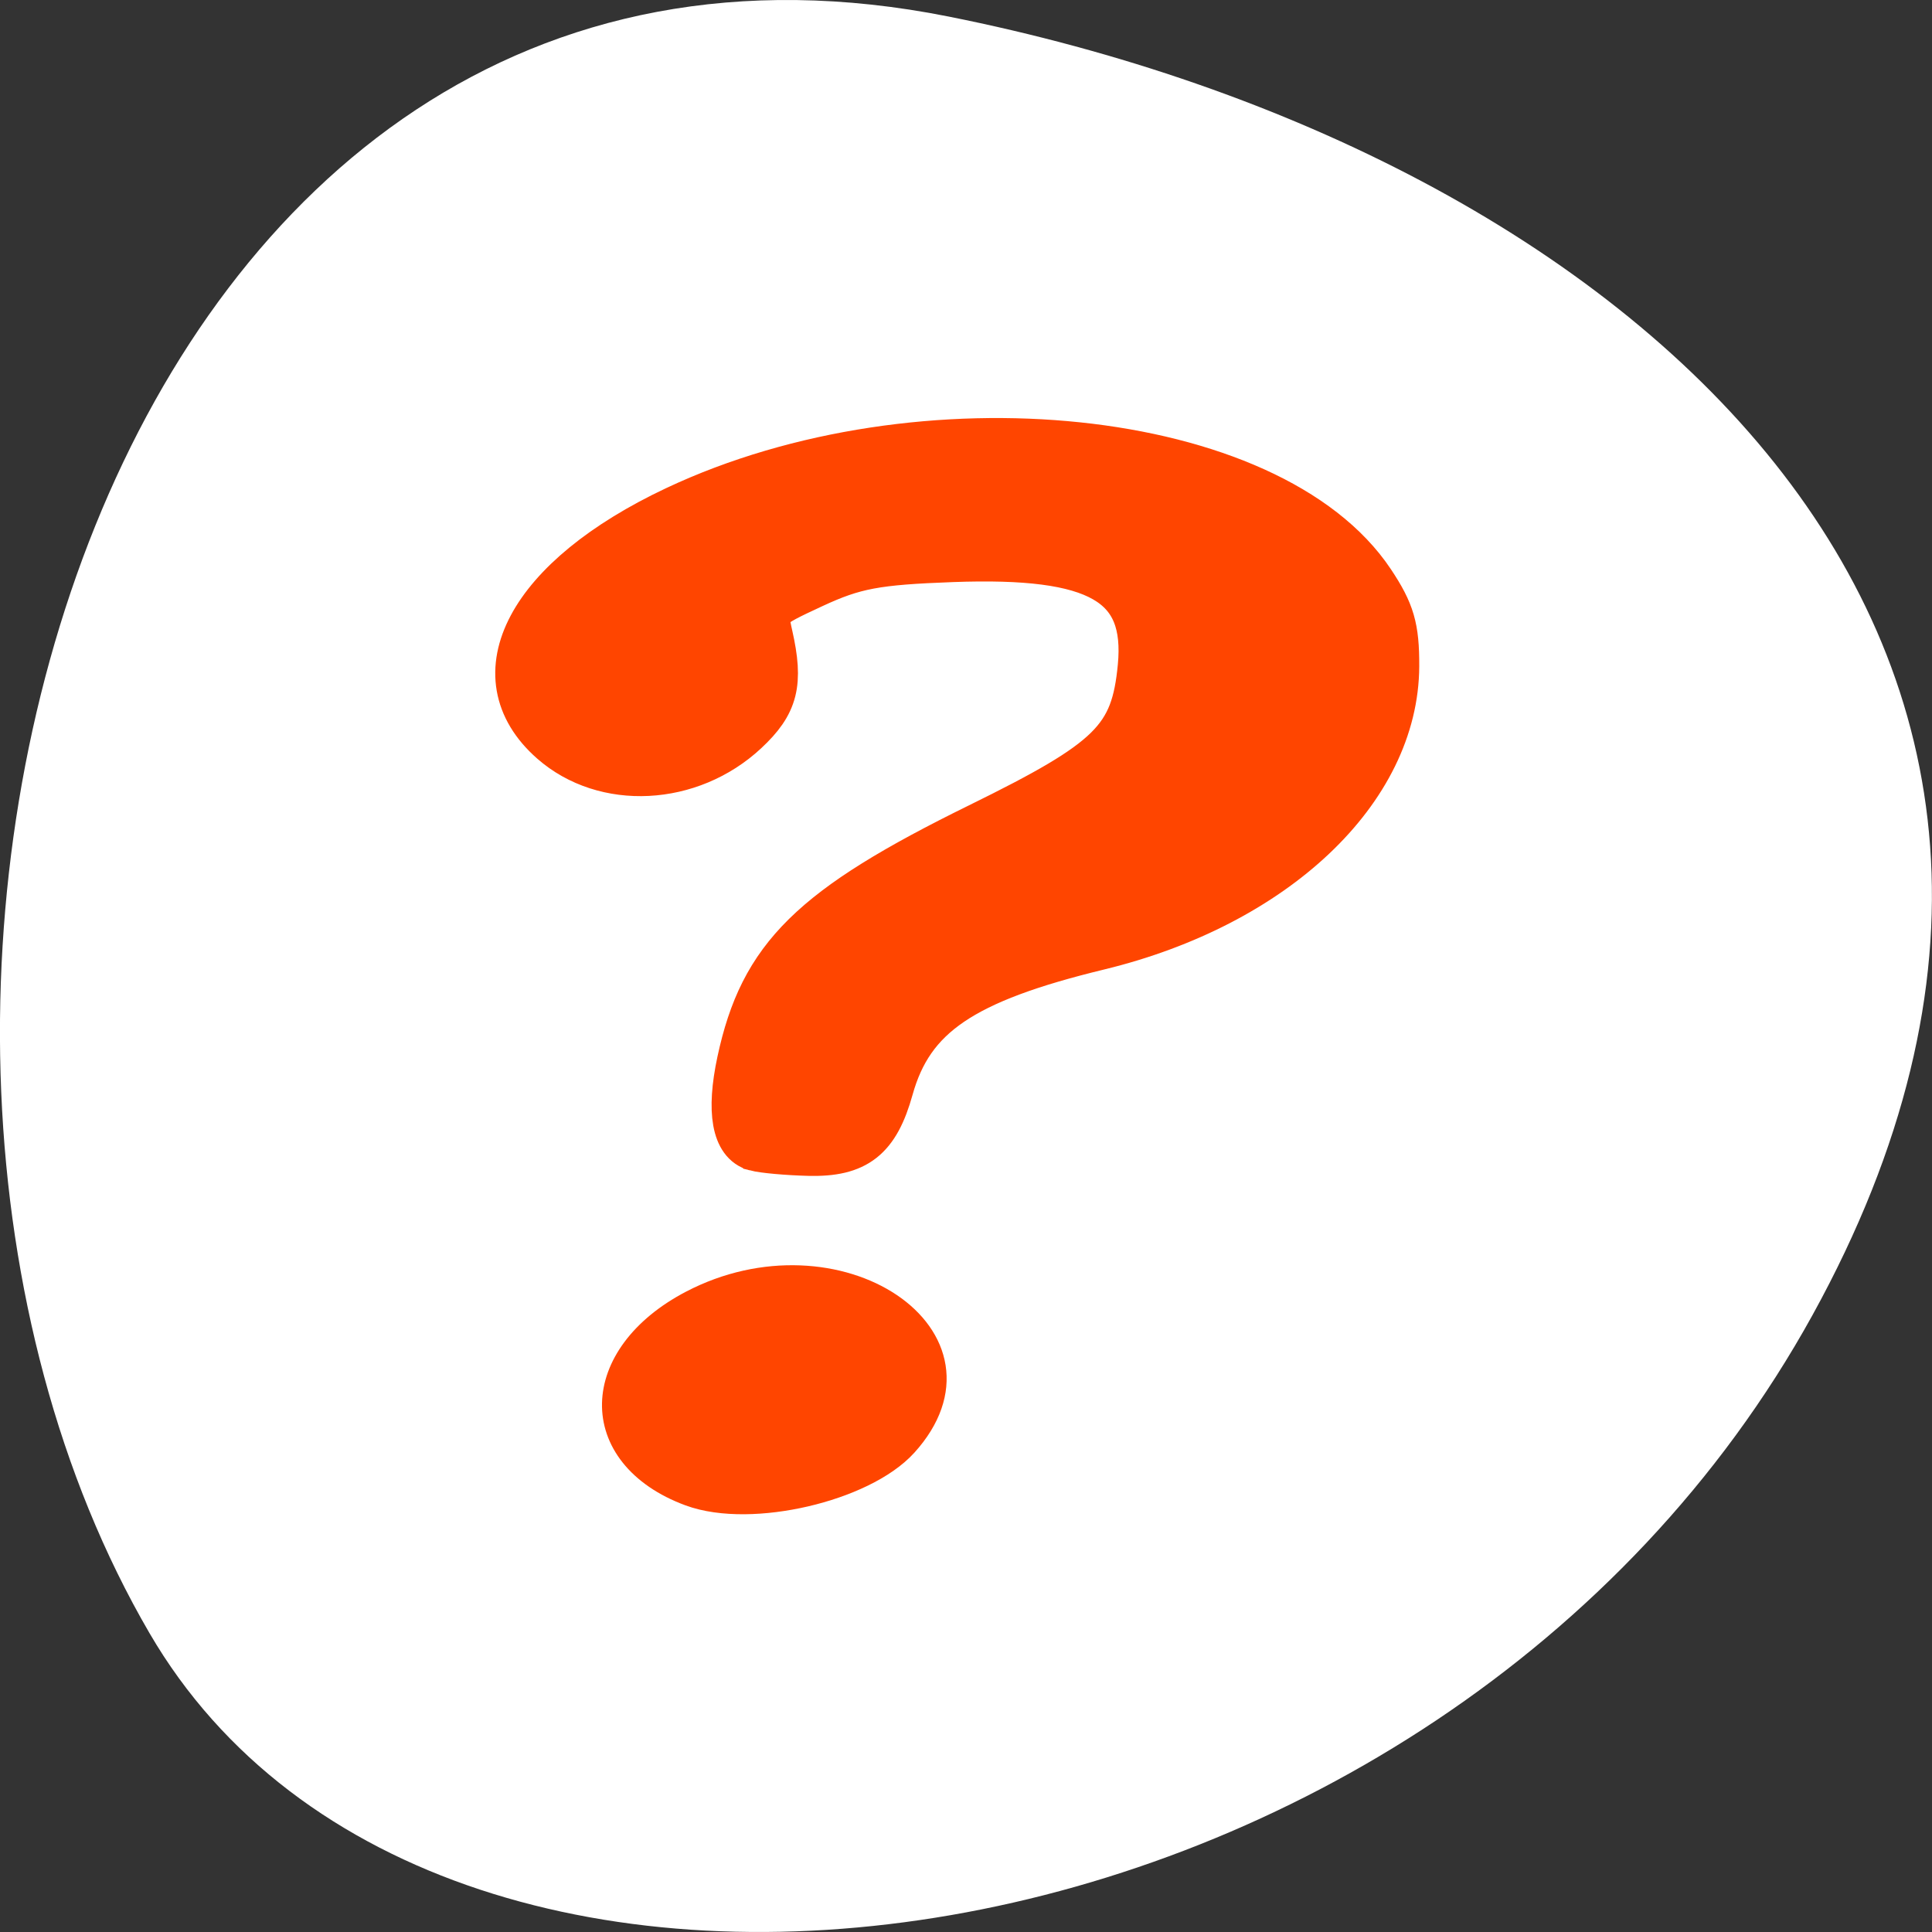 <?xml version="1.0" encoding="UTF-8" standalone="no"?>
<svg
   xmlns:dc="http://purl.org/dc/elements/1.1/"
   xmlns:cc="http://creativecommons.org/ns#"
   xmlns:rdf="http://www.w3.org/1999/02/22-rdf-syntax-ns#"
   xmlns:svg="http://www.w3.org/2000/svg"
   xmlns="http://www.w3.org/2000/svg"
   xmlns:sodipodi="http://sodipodi.sourceforge.net/DTD/sodipodi-0.dtd"
   xmlns:inkscape="http://www.inkscape.org/namespaces/inkscape"
   viewBox="0 0 256 256"
   id="svg2"
   version="1.1"
   inkscape:version="0.48.4 r9939"
   width="100%"
   height="100%"
   sodipodi:docname="xfce4-sample-plugin.svg">
  <rect x="0" y="0" width="256" height="256" fill="#333333" stroke="none"/>
  <defs
     id="defs8" />
  <sodipodi:namedview
     pagecolor="#ffffff"
     bordercolor="#666666"
     borderopacity="1"
     objecttolerance="10"
     gridtolerance="10"
     guidetolerance="10"
     inkscape:pageopacity="0"
     inkscape:pageshadow="2"
     inkscape:window-width="770"
     inkscape:window-height="496"
     id="namedview6"
     showgrid="false"
     inkscape:zoom="0.9"
     inkscape:cx="92.506468"
     inkscape:cy="128"
     inkscape:window-x="413"
     inkscape:window-y="201"
     inkscape:window-maximized="0"
     inkscape:current-layer="svg2"
     inkscape:snap-global="false" />
  <path
     d="m 125.73 798.56 c -111.92 -22.351 -154.42 130.95 -105.92 214.2 38.644 66.33 171.02 47.37 220.37 -42.17 49.35 -89.54 -24.617 -154.09 -114.45 -172.03 z"
     style="fill:#ffffff;color:#000"
     id="path4"
     transform="translate(0 -796.36)" />
  <g
     id="g6"
     style="fill:#ff4500;stroke:#ff4500;stroke-width:1;stroke-miterlimit:4;stroke-opacity:1;stroke-dasharray:none"
     transform="matrix(6.015,0,0,4.982,-20.035,0.122)">
    <path
       d="m 24.903,12.119 c -2.546,0.031 -4.958,0.749 -6.767,1.869 -1.81,1.12 -3.051,2.368 -3.03,4.055 0.015,1.202 1.072,2.101 2.387,2.085 1.412,-0.017 2.677,-1.065 2.662,-2.325 -0.001,-0.095 -3.6e-5,-0.219 -0.037,-0.327 -0.037,-0.108 -0.11,-0.232 -0.203,-0.474 -0.08,-0.188 -0.138,-0.251 -0.139,-0.324 -0.007,-0.58 0.43,-1.152 1.325,-1.624 0.895,-0.472 2.211,-0.801 3.697,-0.819 1.369,-0.017 2.407,0.271 3.093,0.766 0.686,0.496 1.064,1.201 1.076,2.161 0.014,1.114 -0.36,2.249 -1.044,3.199 -0.005,0.008 0.006,0.022 3.62e-4,0.03 -0.714,0.948 -1.194,0.997 -2.925,1.939 -2.043,1.099 -3.217,2.086 -3.968,3.087 -0.751,1.001 -0.979,2.211 -1.228,4.183 -0.032,0.253 0.218,0.504 0.498,0.5 l 1.64,-0.02 c 0.237,-0.002 0.457,-0.18 0.487,-0.393 0.193,-1.471 0.568,-2.418 1.274,-3.142 0.706,-0.723 1.788,-1.282 3.554,-1.77 0.011,1.96e-4 0.022,6.3e-5 0.033,-3.99e-4 1.987,-0.594 3.143,-1.172 4.302,-2.285 2.42e-4,-0.01 1.21e-4,-0.02 -3.62e-4,-0.03 1.43,-1.4 2.291,-3.101 2.27,-4.851 -0.02,-1.682 -1.011,-3.126 -2.608,-4.077 -1.597,-0.951 -3.789,-1.443 -6.348,-1.412 z"
       id="path8"
       inkscape:connector-curvature="0"
       style="opacity:0.5;fill:#ff4500;stroke:#ff4500;stroke-width:1;stroke-miterlimit:4;stroke-opacity:1;stroke-dasharray:none" />
    <path
       style="fill:#ff4500;fill-opacity:1;fill-rule:evenodd;stroke:#ff4500;stroke-width:6.082;stroke-miterlimit:4;stroke-opacity:1;stroke-dasharray:none"
       d="m 98.007,163.012 c -2.732,-0.714 -3.471,-4.827 -2.054,-11.432 2.974,-13.868 9.517,-20.292 31.776,-31.201 17.598,-8.624 20.496,-11.475 21.417,-21.061 1.07,-11.136 -5.61,-14.947 -24.961,-14.24 -10.161,0.371 -13.018,0.904 -18.539,3.46 -6.412,2.968 -6.513,3.086 -5.708,6.631 1.437,6.332 0.758,9.015 -3.217,12.709 -7.35,6.83 -18.714,7.404 -25.671,1.296 -9.919,-8.709 -3.055,-21.572 16.396,-30.722 32.52,-15.298 78.94,-10.444 92.384,9.659 2.659,3.976 3.265,6.051 3.247,11.111 -0.058,16.405 -16.136,31.553 -39.489,37.204 -18.08,4.375 -24.925,9.011 -27.64,18.723 -1.831,6.55 -4.52,8.659 -10.842,8.501 -2.835,-0.071 -6.029,-0.357 -7.098,-0.637 l 0,0 z"
       id="path6725"
       inkscape:connector-curvature="0"
       transform="matrix(0.166,0,0,0.201,3.7,-2.255)" />
    <path
       style="fill:#ff4500;fill-opacity:1;fill-rule:evenodd;stroke:#ff4500;stroke-width:1.111;stroke-miterlimit:4;stroke-opacity:1;stroke-dasharray:none"
       d="m 18.655,39.505 c -2.046,-0.913 -2.001,-3.39 0.085,-4.706 2.951,-1.861 6.272,0.833 4.289,3.48 -0.826,1.102 -3.176,1.761 -4.374,1.226 z"
       id="path6727"
       inkscape:connector-curvature="0" />
  </g>
</svg>

